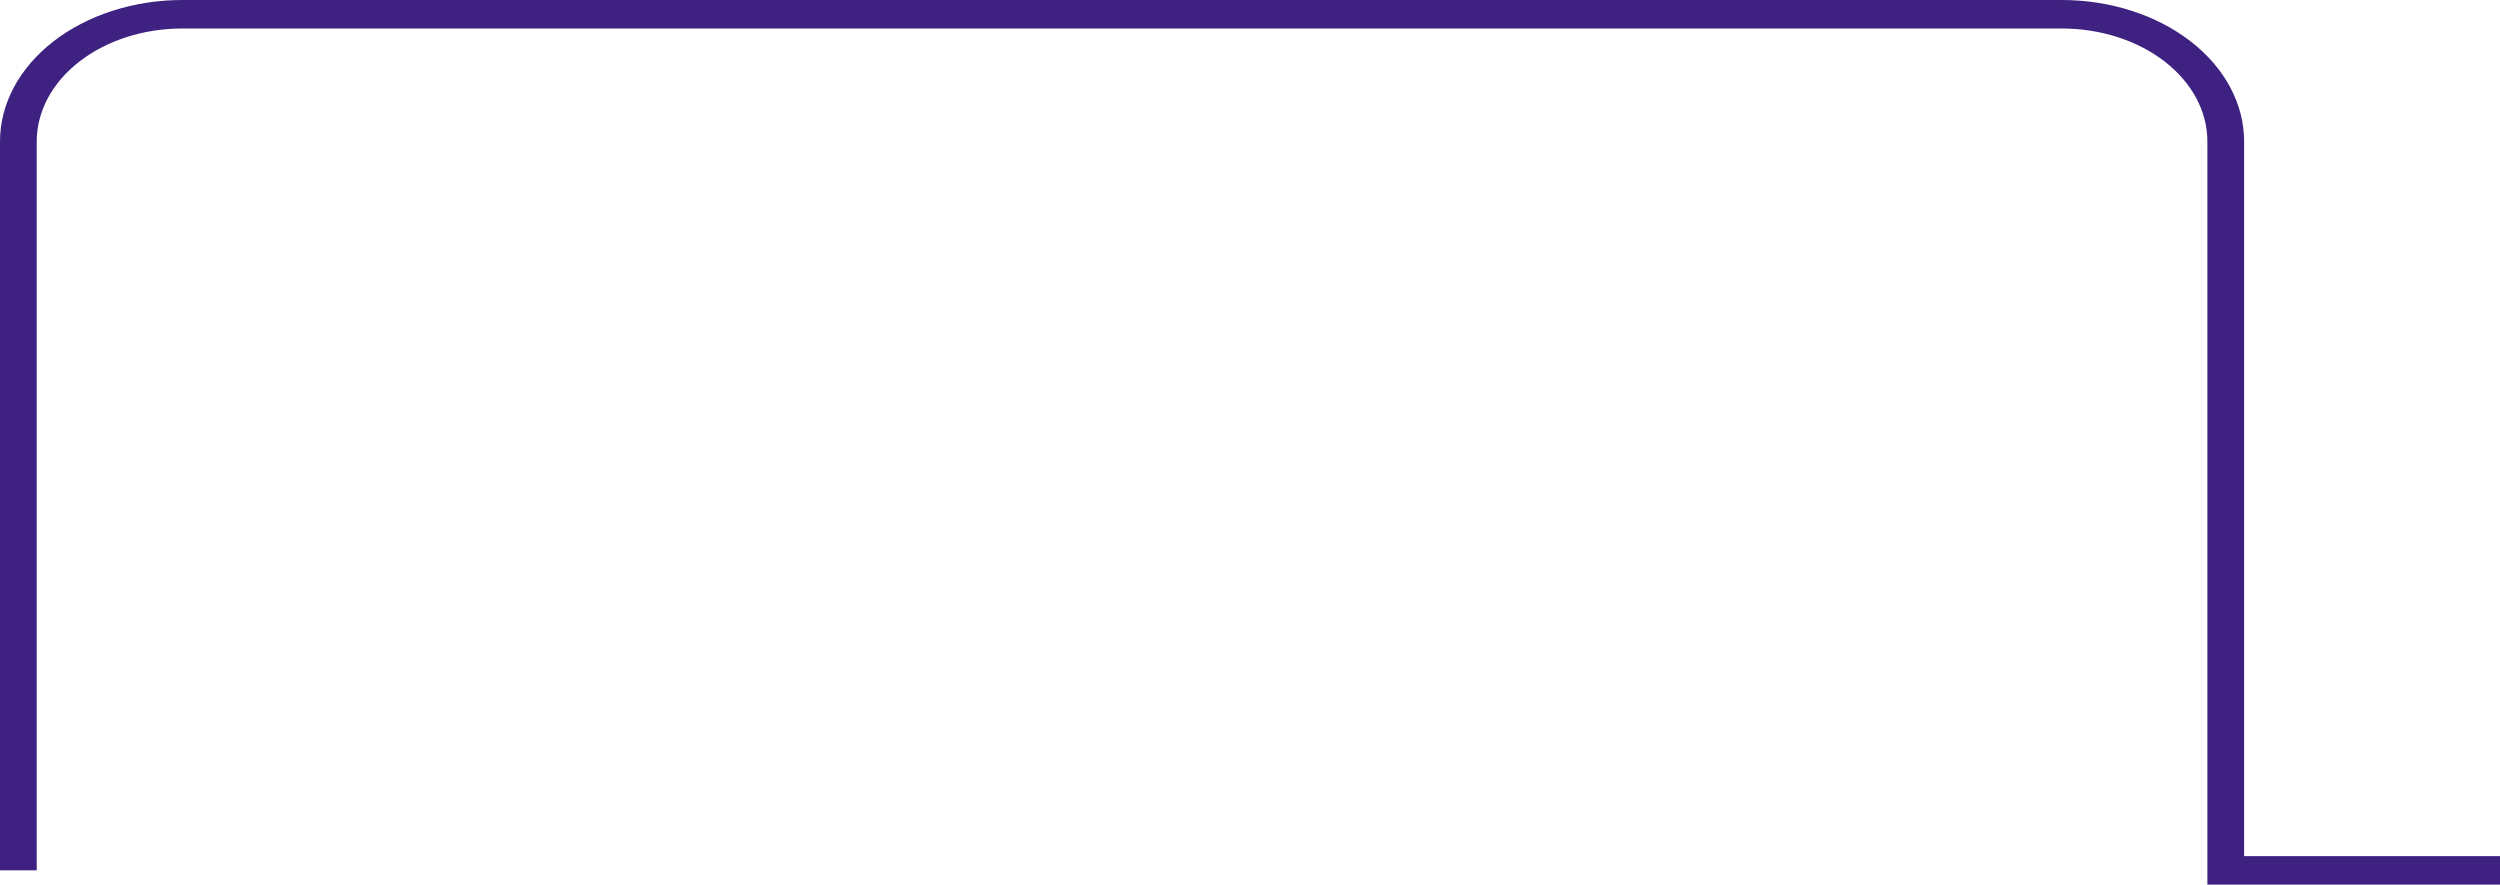 <svg width="195" height="69" viewBox="0 0 195 69" fill="none" xmlns="http://www.w3.org/2000/svg">
<path d="M195 69H172.176V11.034C172.176 9.876 171.883 8.73 171.312 7.661C170.742 6.592 169.905 5.621 168.85 4.802C167.795 3.984 166.543 3.335 165.164 2.892C163.786 2.45 162.309 2.222 160.817 2.223H14.224C12.732 2.222 11.255 2.45 9.877 2.892C8.498 3.335 7.246 3.984 6.191 4.802C5.136 5.621 4.3 6.592 3.729 7.661C3.158 8.73 2.865 9.876 2.865 11.034V67.888H3.48266e-08V11.034C-0 9.584 0.368 8.15 1.082 6.811C1.797 5.472 2.845 4.256 4.166 3.231C5.487 2.207 7.055 1.394 8.781 0.84C10.507 0.285 12.356 -0 14.224 2.70145e-08H160.817C162.685 -0 164.535 0.285 166.261 0.84C167.986 1.394 169.554 2.207 170.875 3.231C172.196 4.256 173.244 5.472 173.959 6.811C174.673 8.15 175.041 9.584 175.041 11.034V66.778H195V69Z" fill="#3E2180"/>
</svg>
